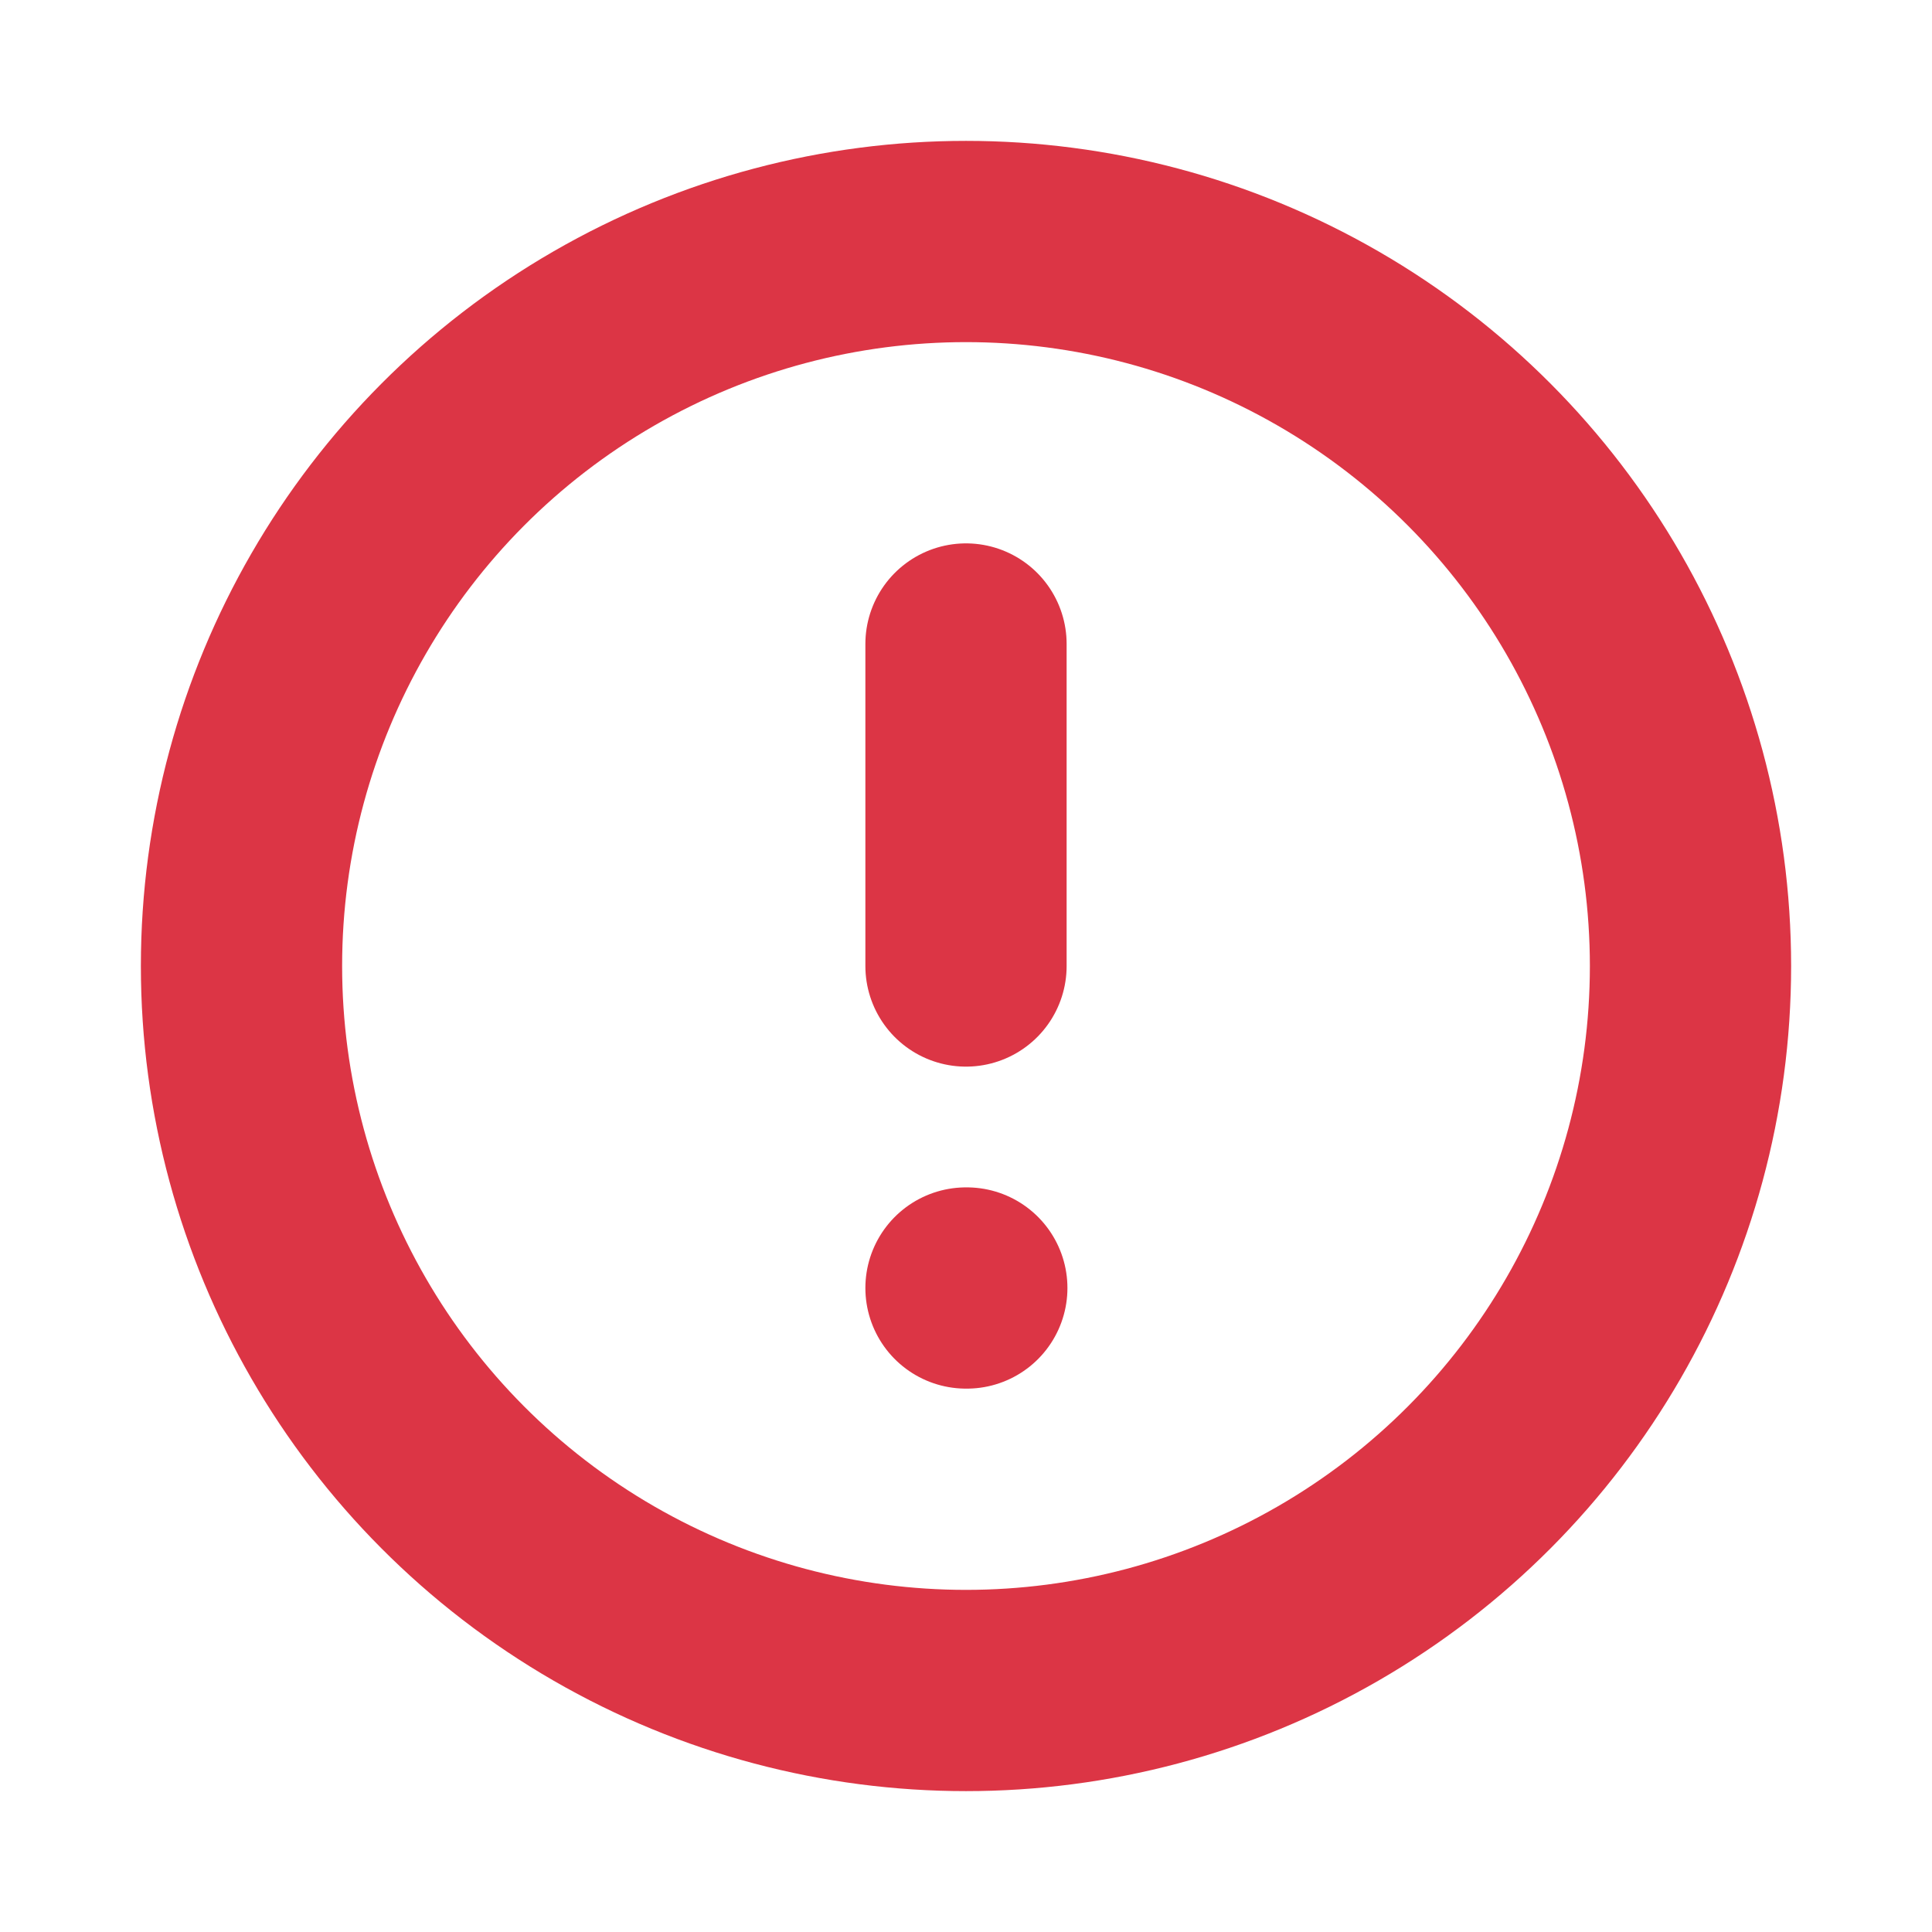 <svg xmlns="http://www.w3.org/2000/svg" class="icon icon-tabler icon-tabler-alert-circle" width="20" height="20" viewBox="0 0 24 24" stroke-width="2.5" stroke="#dc3545" fill="none" stroke-linecap="round" stroke-linejoin="round">
  <path stroke="none" d="M0 0h24v24H0z" fill="none"/>
  <circle cx="12" cy="12" r="9" />
  <line x1="12" y1="8" x2="12" y2="12" />
  <line x1="12" y1="16" x2="12.01" y2="16" />
</svg>